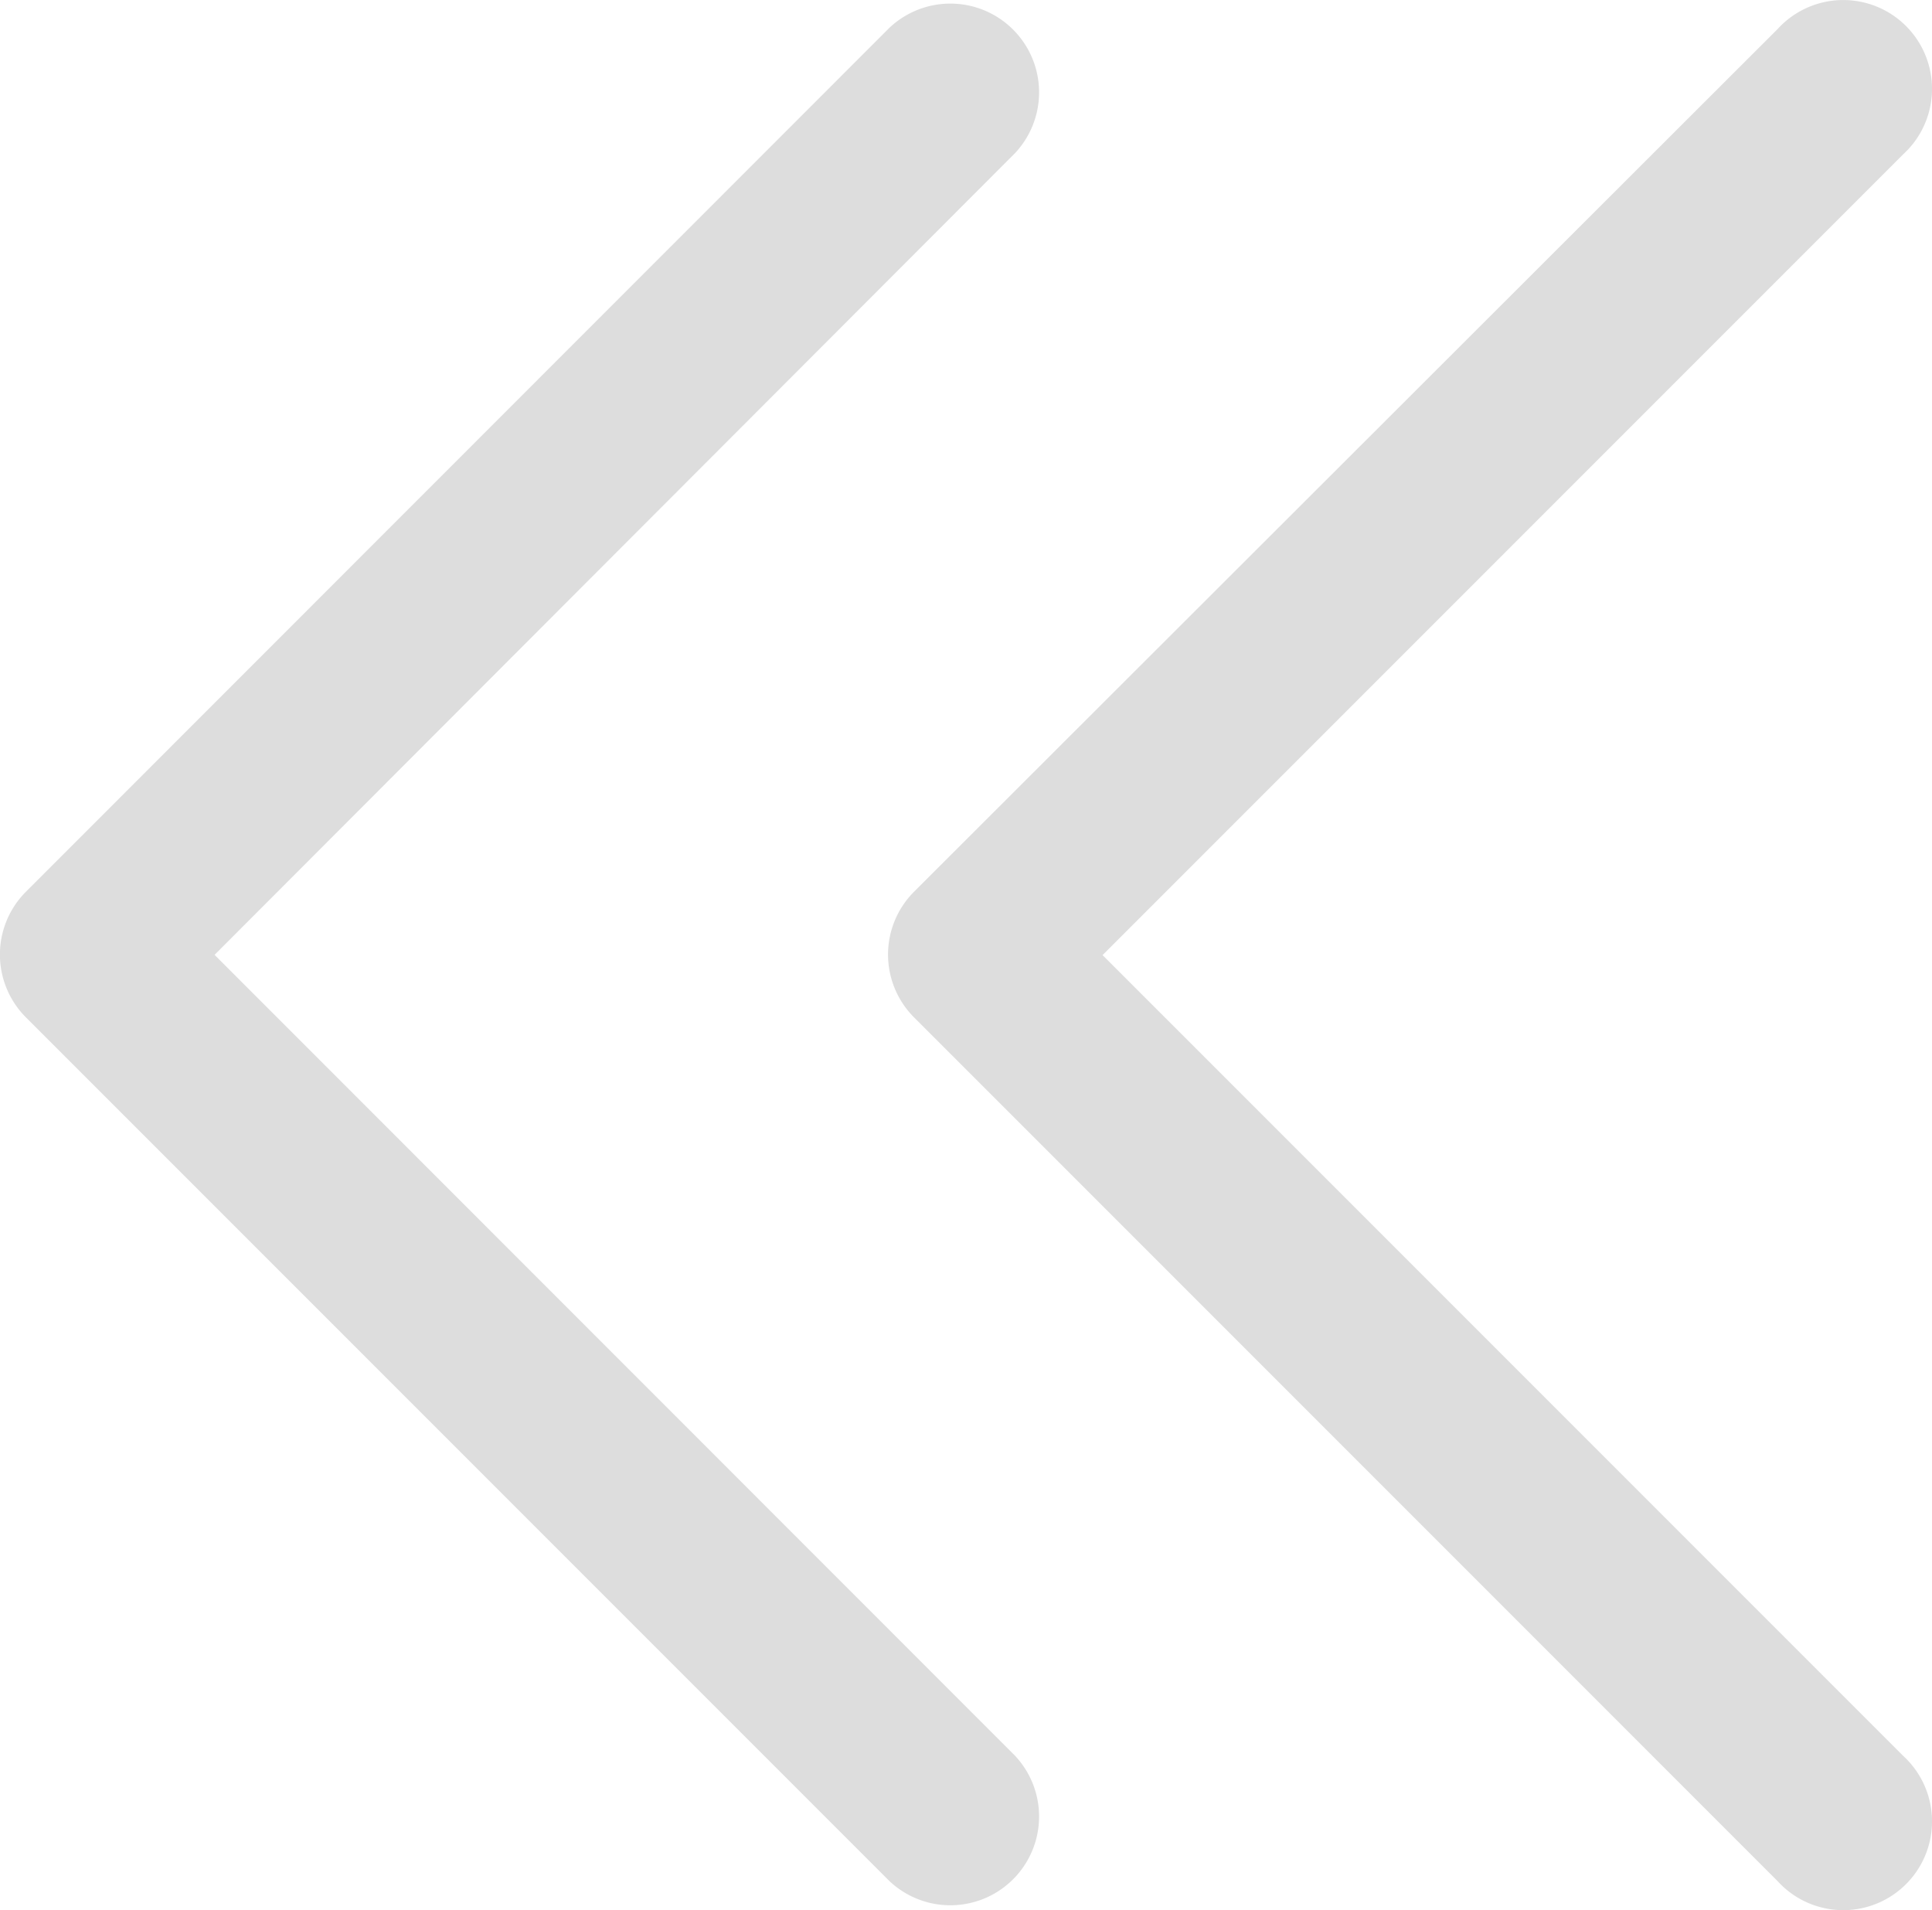 <svg xmlns="http://www.w3.org/2000/svg" width="16" height="15.815" viewBox="0 0 16 15.815"><defs><style>.a{fill:#ddd;}</style></defs><path class="a" d="M27.64,29.594a.735.735,0,0,1,.988-1.089q.026.024.05.05l7.152,7.152a.736.736,0,0,1,0,1.039l-7.152,7.143A.735.735,0,1,1,27.59,42.9c.016-.017.033-.034.05-.05l6.628-6.628Zm7.354,0a.735.735,0,0,1,1.039-1.039l7.152,7.152a.736.736,0,0,1,0,1.039L36.033,43.9a.735.735,0,0,1-1.039-1.039l6.628-6.637Z" transform="translate(43.399 44.13) rotate(180)"/></svg>
